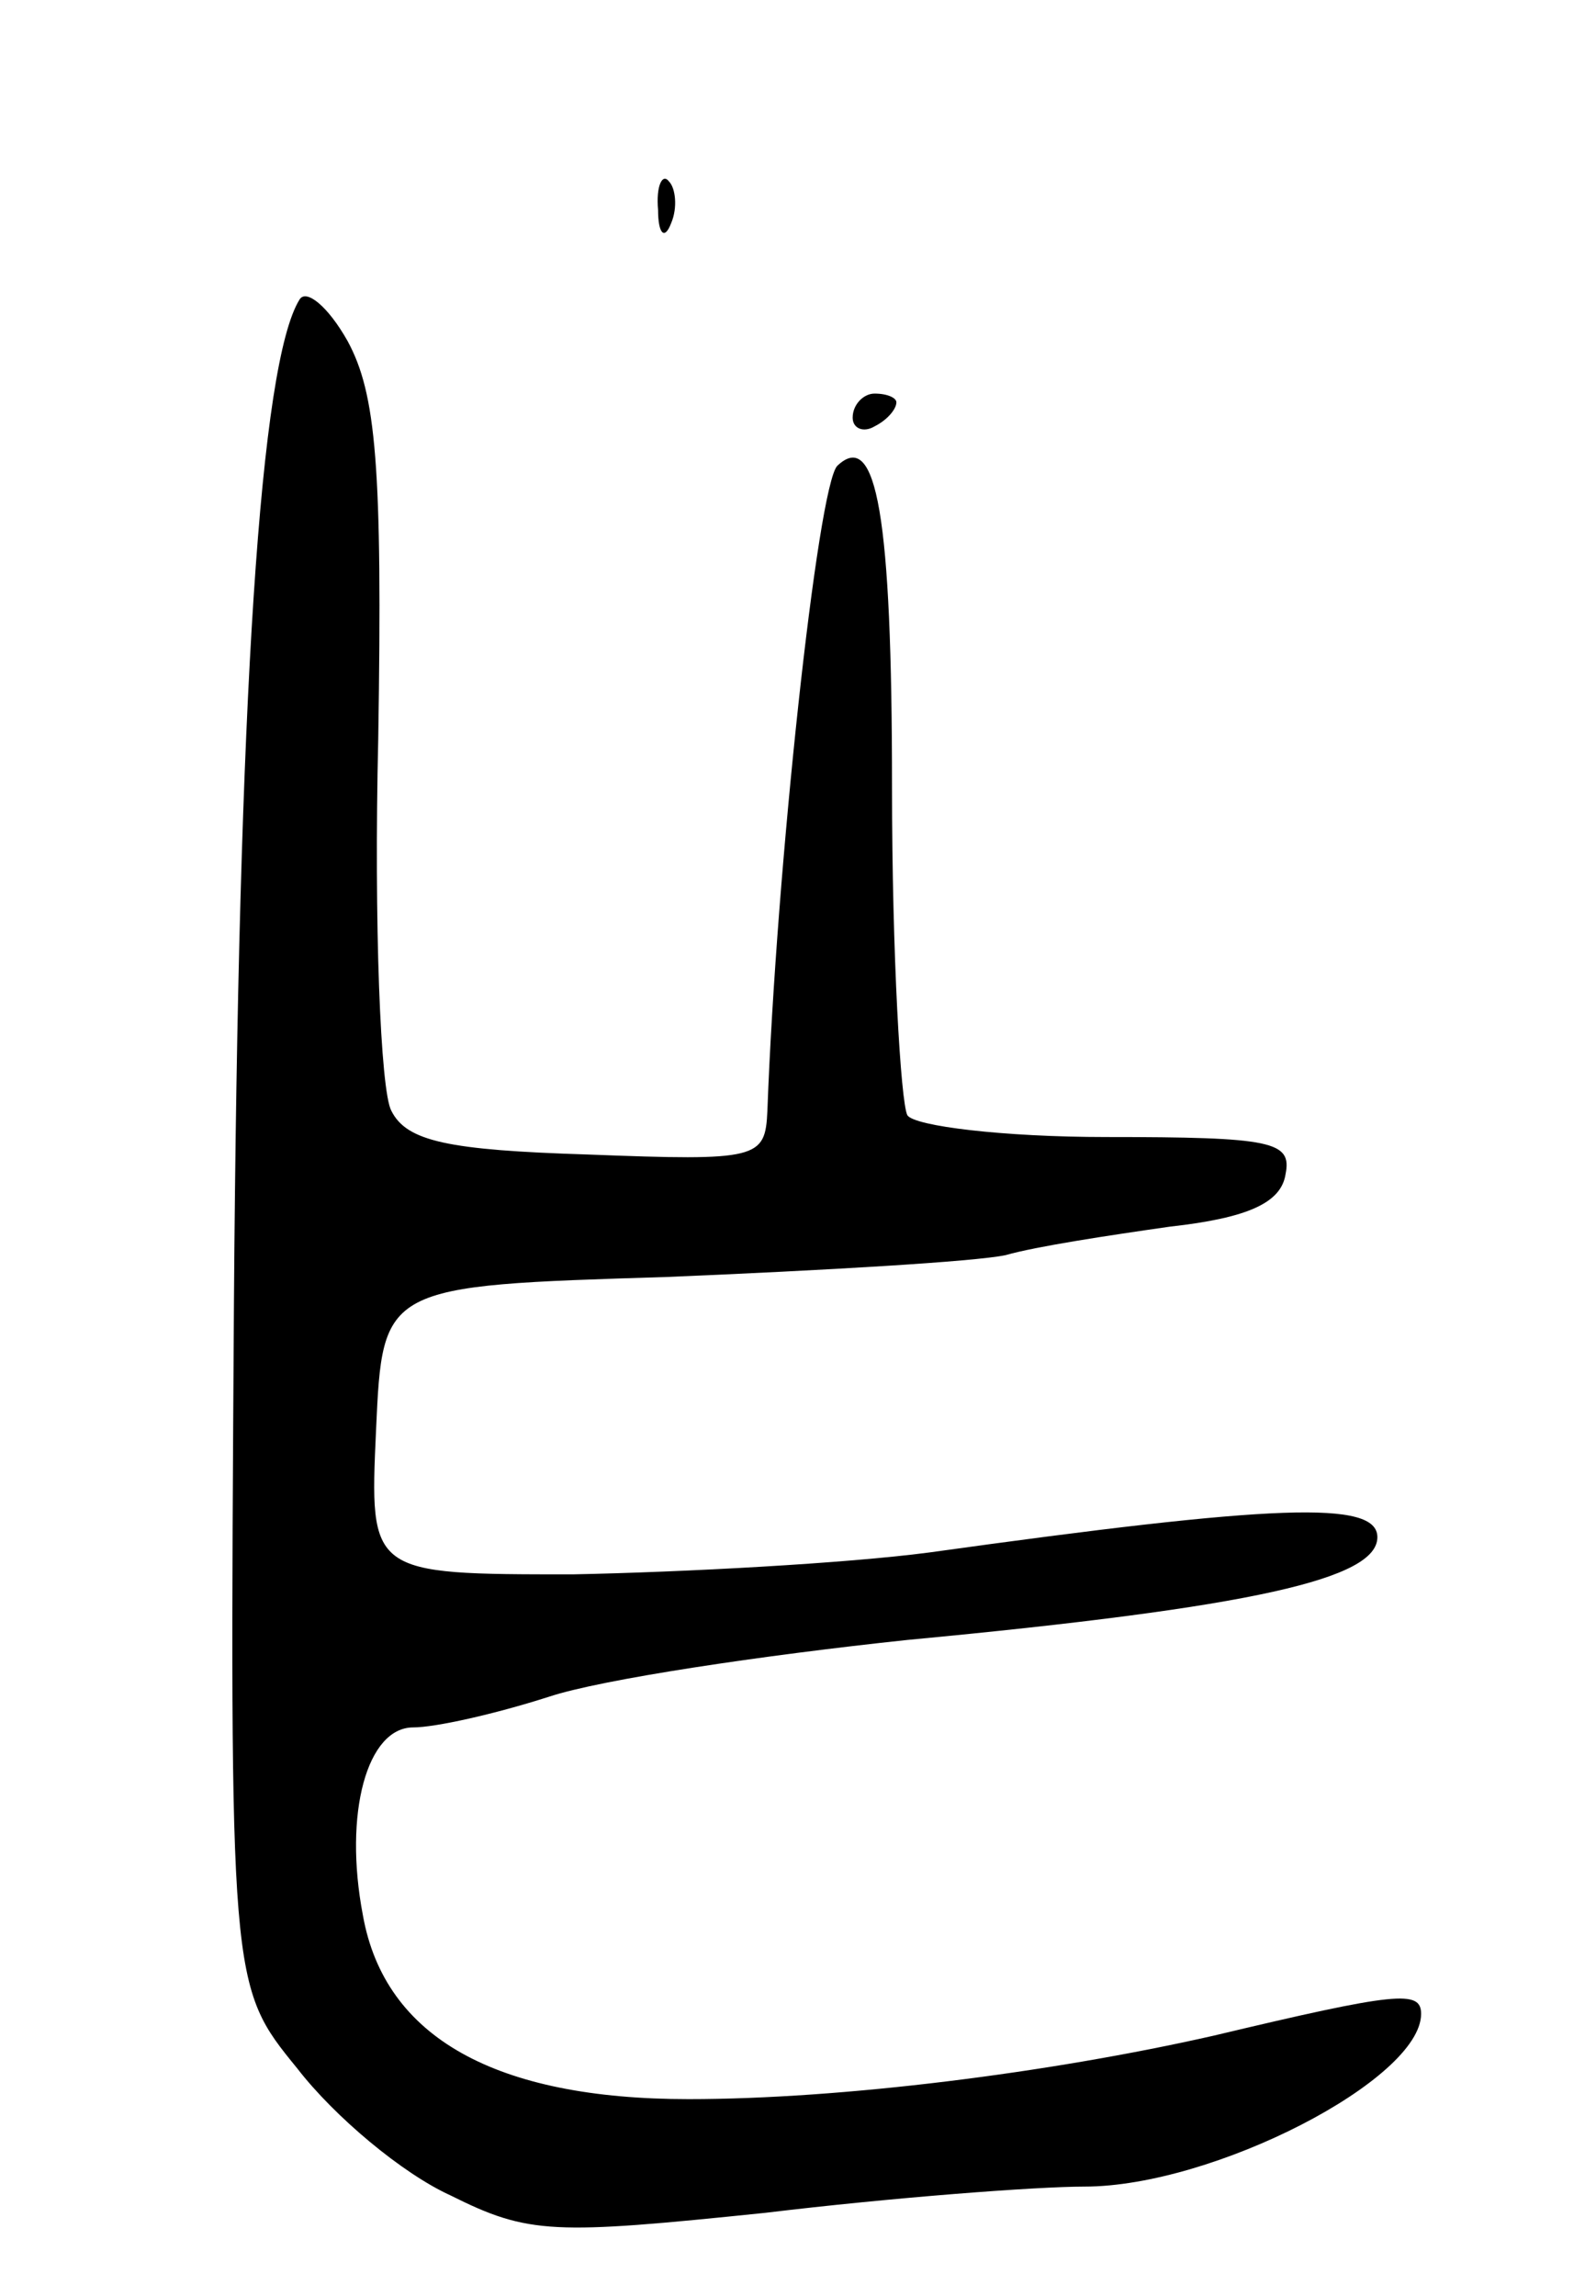 <svg version="1.0" xmlns="http://www.w3.org/2000/svg"
 width="73pt" height="105pt" viewBox="0 0 73 105"
 preserveAspectRatio="xMidYMid meet">
<g transform="translate(0,105) scale(0.1,-0.1)"
fill="#000000" stroke="none">
<path d="M301 954 c0 -11 3 -14 6 -6 3 7 2 16 -1 19 -3 4 -6 -2 -5 -13z"/>
<path d="M137 913 c-18 -29 -28 -181 -30 -459 -2 -312 -2 -312 29 -350 17 -22
48 -48 70 -58 36 -18 47 -18 144 -8 58 7 124 12 146 12 59 0 154 49 154 79 0
11 -11 10 -95 -10 -75 -17 -170 -29 -240 -29 -88 0 -139 28 -149 84 -9 47 2
86 23 86 10 0 37 6 62 14 24 8 98 19 164 26 159 15 215 28 215 47 0 17 -47 15
-205 -7 -38 -5 -112 -9 -163 -10 -93 0 -93 0 -90 66 3 66 3 66 133 70 72 3
141 7 155 10 14 4 47 9 75 13 36 4 51 11 53 24 3 15 -6 17 -82 17 -47 0 -88 5
-91 10 -3 6 -7 73 -7 150 0 124 -7 164 -25 147 -9 -9 -28 -185 -32 -295 -1
-22 -4 -23 -82 -20 -64 2 -83 6 -90 20 -5 9 -8 86 -6 170 2 125 -1 158 -14
182 -9 16 -19 24 -22 19z"/>
<path d="M390 859 c0 -5 5 -7 10 -4 6 3 10 8 10 11 0 2 -4 4 -10 4 -5 0 -10
-5 -10 -11z"/>
</g>
</svg>
